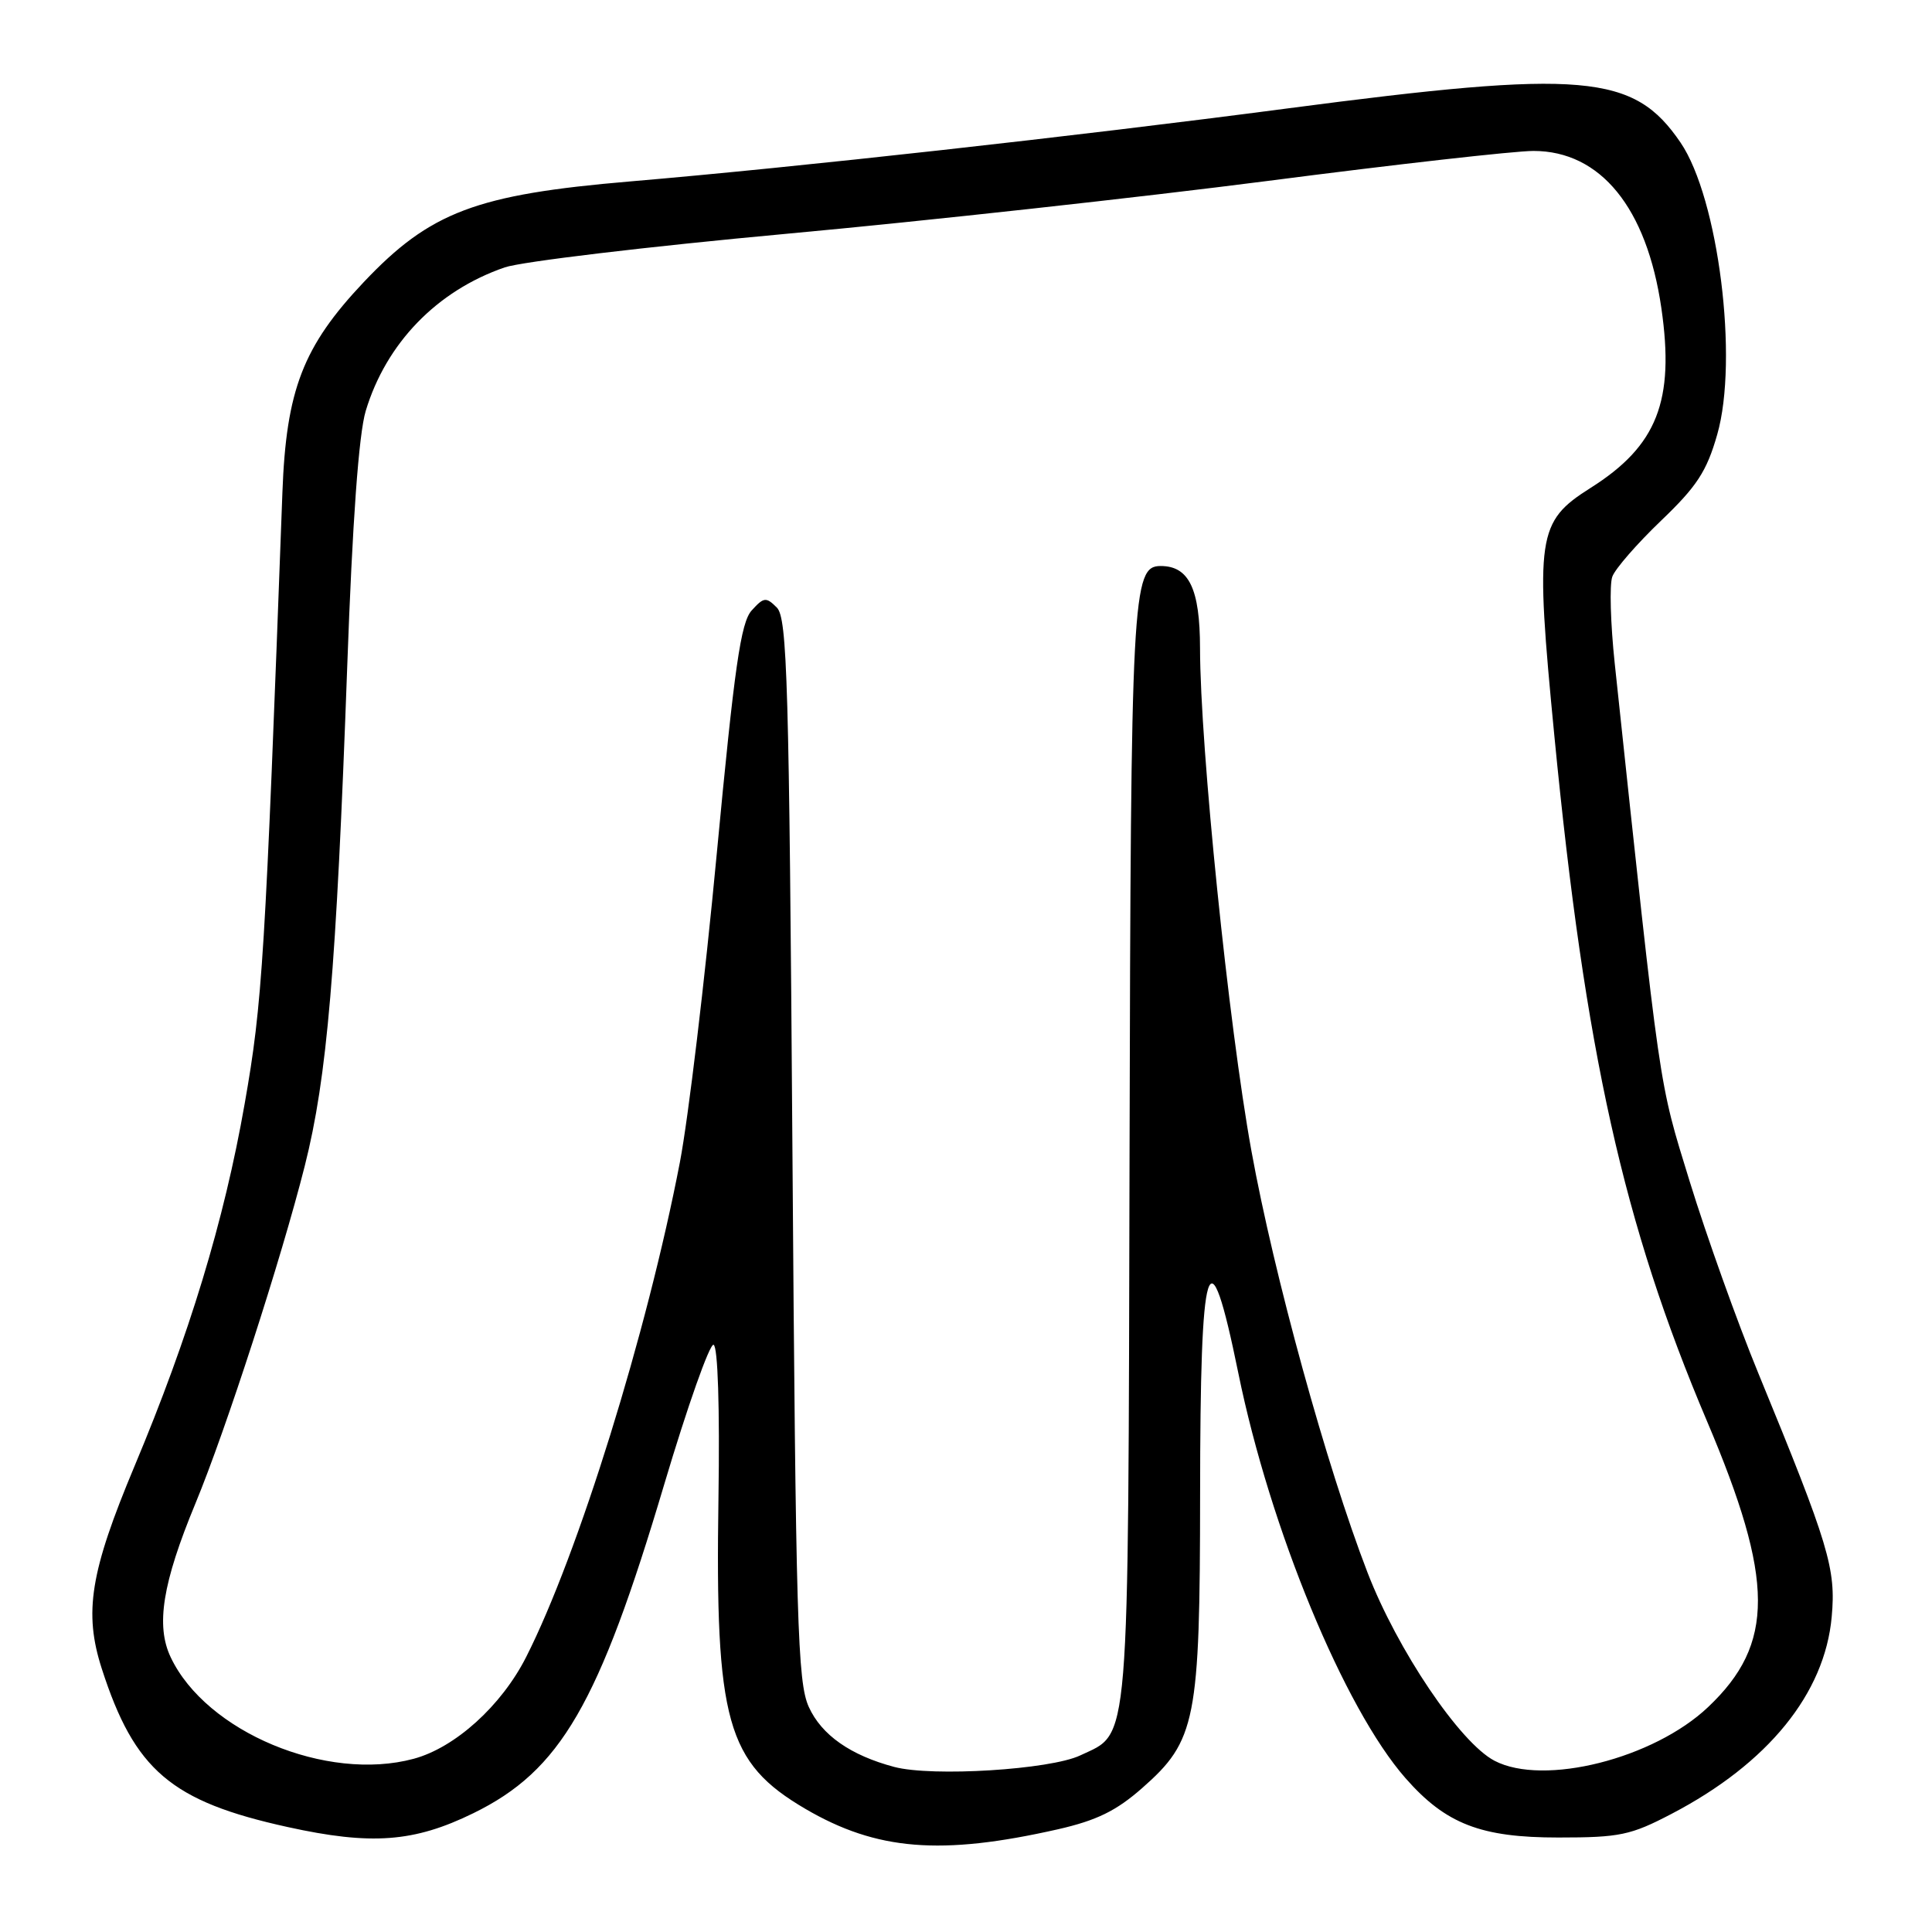 <?xml version="1.0" encoding="UTF-8" standalone="no"?>
<!DOCTYPE svg PUBLIC "-//W3C//DTD SVG 1.1//EN" "http://www.w3.org/Graphics/SVG/1.1/DTD/svg11.dtd" >
<svg xmlns="http://www.w3.org/2000/svg" xmlns:xlink="http://www.w3.org/1999/xlink" version="1.1" viewBox="0 0 256 256">
 <g >
 <path fill="currentColor"
d=" M 140.18 242.39 C 145.31 241.22 147.91 239.95 151.34 236.93 C 158.48 230.65 159.00 228.03 159.02 198.07 C 159.03 166.14 160.14 162.61 164.08 181.92 C 168.29 202.56 178.11 226.36 186.24 235.62 C 191.56 241.68 196.22 243.49 206.50 243.48 C 214.64 243.48 216.07 243.18 221.50 240.34 C 234.26 233.68 241.79 224.41 242.71 214.24 C 243.29 207.86 242.37 204.79 233.02 182.04 C 230.20 175.19 226.10 163.71 223.89 156.54 C 219.73 143.00 220.11 145.61 213.96 87.91 C 213.40 82.64 213.25 77.46 213.64 76.41 C 214.02 75.36 216.93 72.03 220.09 69.00 C 224.84 64.46 226.15 62.46 227.54 57.58 C 230.39 47.65 227.70 26.26 222.68 18.89 C 216.47 9.77 209.91 9.20 170.50 14.38 C 142.27 18.09 105.62 22.16 83.50 24.04 C 63.10 25.77 57.00 28.07 48.19 37.39 C 40.15 45.90 37.92 51.66 37.42 65.27 C 35.12 127.32 34.78 132.83 32.42 146.25 C 29.70 161.78 25.07 177.00 17.83 194.26 C 11.95 208.30 11.08 213.65 13.49 221.12 C 17.83 234.57 22.68 238.70 38.11 242.09 C 49.19 244.53 54.86 244.11 62.72 240.26 C 74.27 234.61 79.33 225.89 88.01 196.70 C 91.09 186.35 94.04 178.02 94.55 178.19 C 95.12 178.38 95.38 186.54 95.20 198.50 C 94.75 228.10 96.28 233.56 106.71 239.68 C 116.16 245.21 124.68 245.90 140.18 242.39 Z  M 118.50 234.13 C 112.70 232.59 108.86 229.90 107.17 226.18 C 105.68 222.89 105.45 215.08 105.00 152.28 C 104.56 90.31 104.32 81.89 102.93 80.50 C 101.51 79.08 101.20 79.12 99.60 80.89 C 98.16 82.48 97.32 88.31 94.97 113.17 C 93.40 129.85 91.20 148.22 90.09 154.00 C 85.74 176.58 76.61 205.97 69.72 219.56 C 66.45 226.02 60.31 231.57 54.81 233.05 C 43.27 236.16 27.31 229.49 22.62 219.60 C 20.62 215.40 21.53 209.76 25.89 199.23 C 29.93 189.48 37.27 166.81 40.38 154.50 C 43.35 142.75 44.55 128.65 46.01 88.30 C 46.70 69.04 47.54 57.52 48.46 54.45 C 51.17 45.47 57.89 38.53 66.88 35.43 C 69.08 34.67 85.86 32.67 104.19 30.98 C 122.51 29.30 151.26 26.13 168.09 23.96 C 184.91 21.78 200.70 20.00 203.19 20.00 C 212.08 20.00 218.21 27.54 220.14 40.83 C 221.92 53.13 219.58 59.08 210.76 64.65 C 203.66 69.14 203.39 70.99 205.96 97.50 C 210.04 139.46 215.11 162.22 226.18 188.30 C 235.14 209.40 235.18 217.82 226.34 226.19 C 219.12 233.04 204.54 236.71 198.03 233.31 C 193.45 230.92 185.16 218.63 181.20 208.36 C 175.79 194.34 168.80 168.95 165.82 152.50 C 162.79 135.82 159.03 99.01 159.01 85.90 C 159.00 78.02 157.55 75.00 153.79 75.00 C 150.03 75.00 149.84 78.61 149.67 153.16 C 149.48 232.93 149.77 229.46 143.14 232.60 C 139.16 234.49 123.54 235.46 118.50 234.13 Z "/>
</g>
</svg>